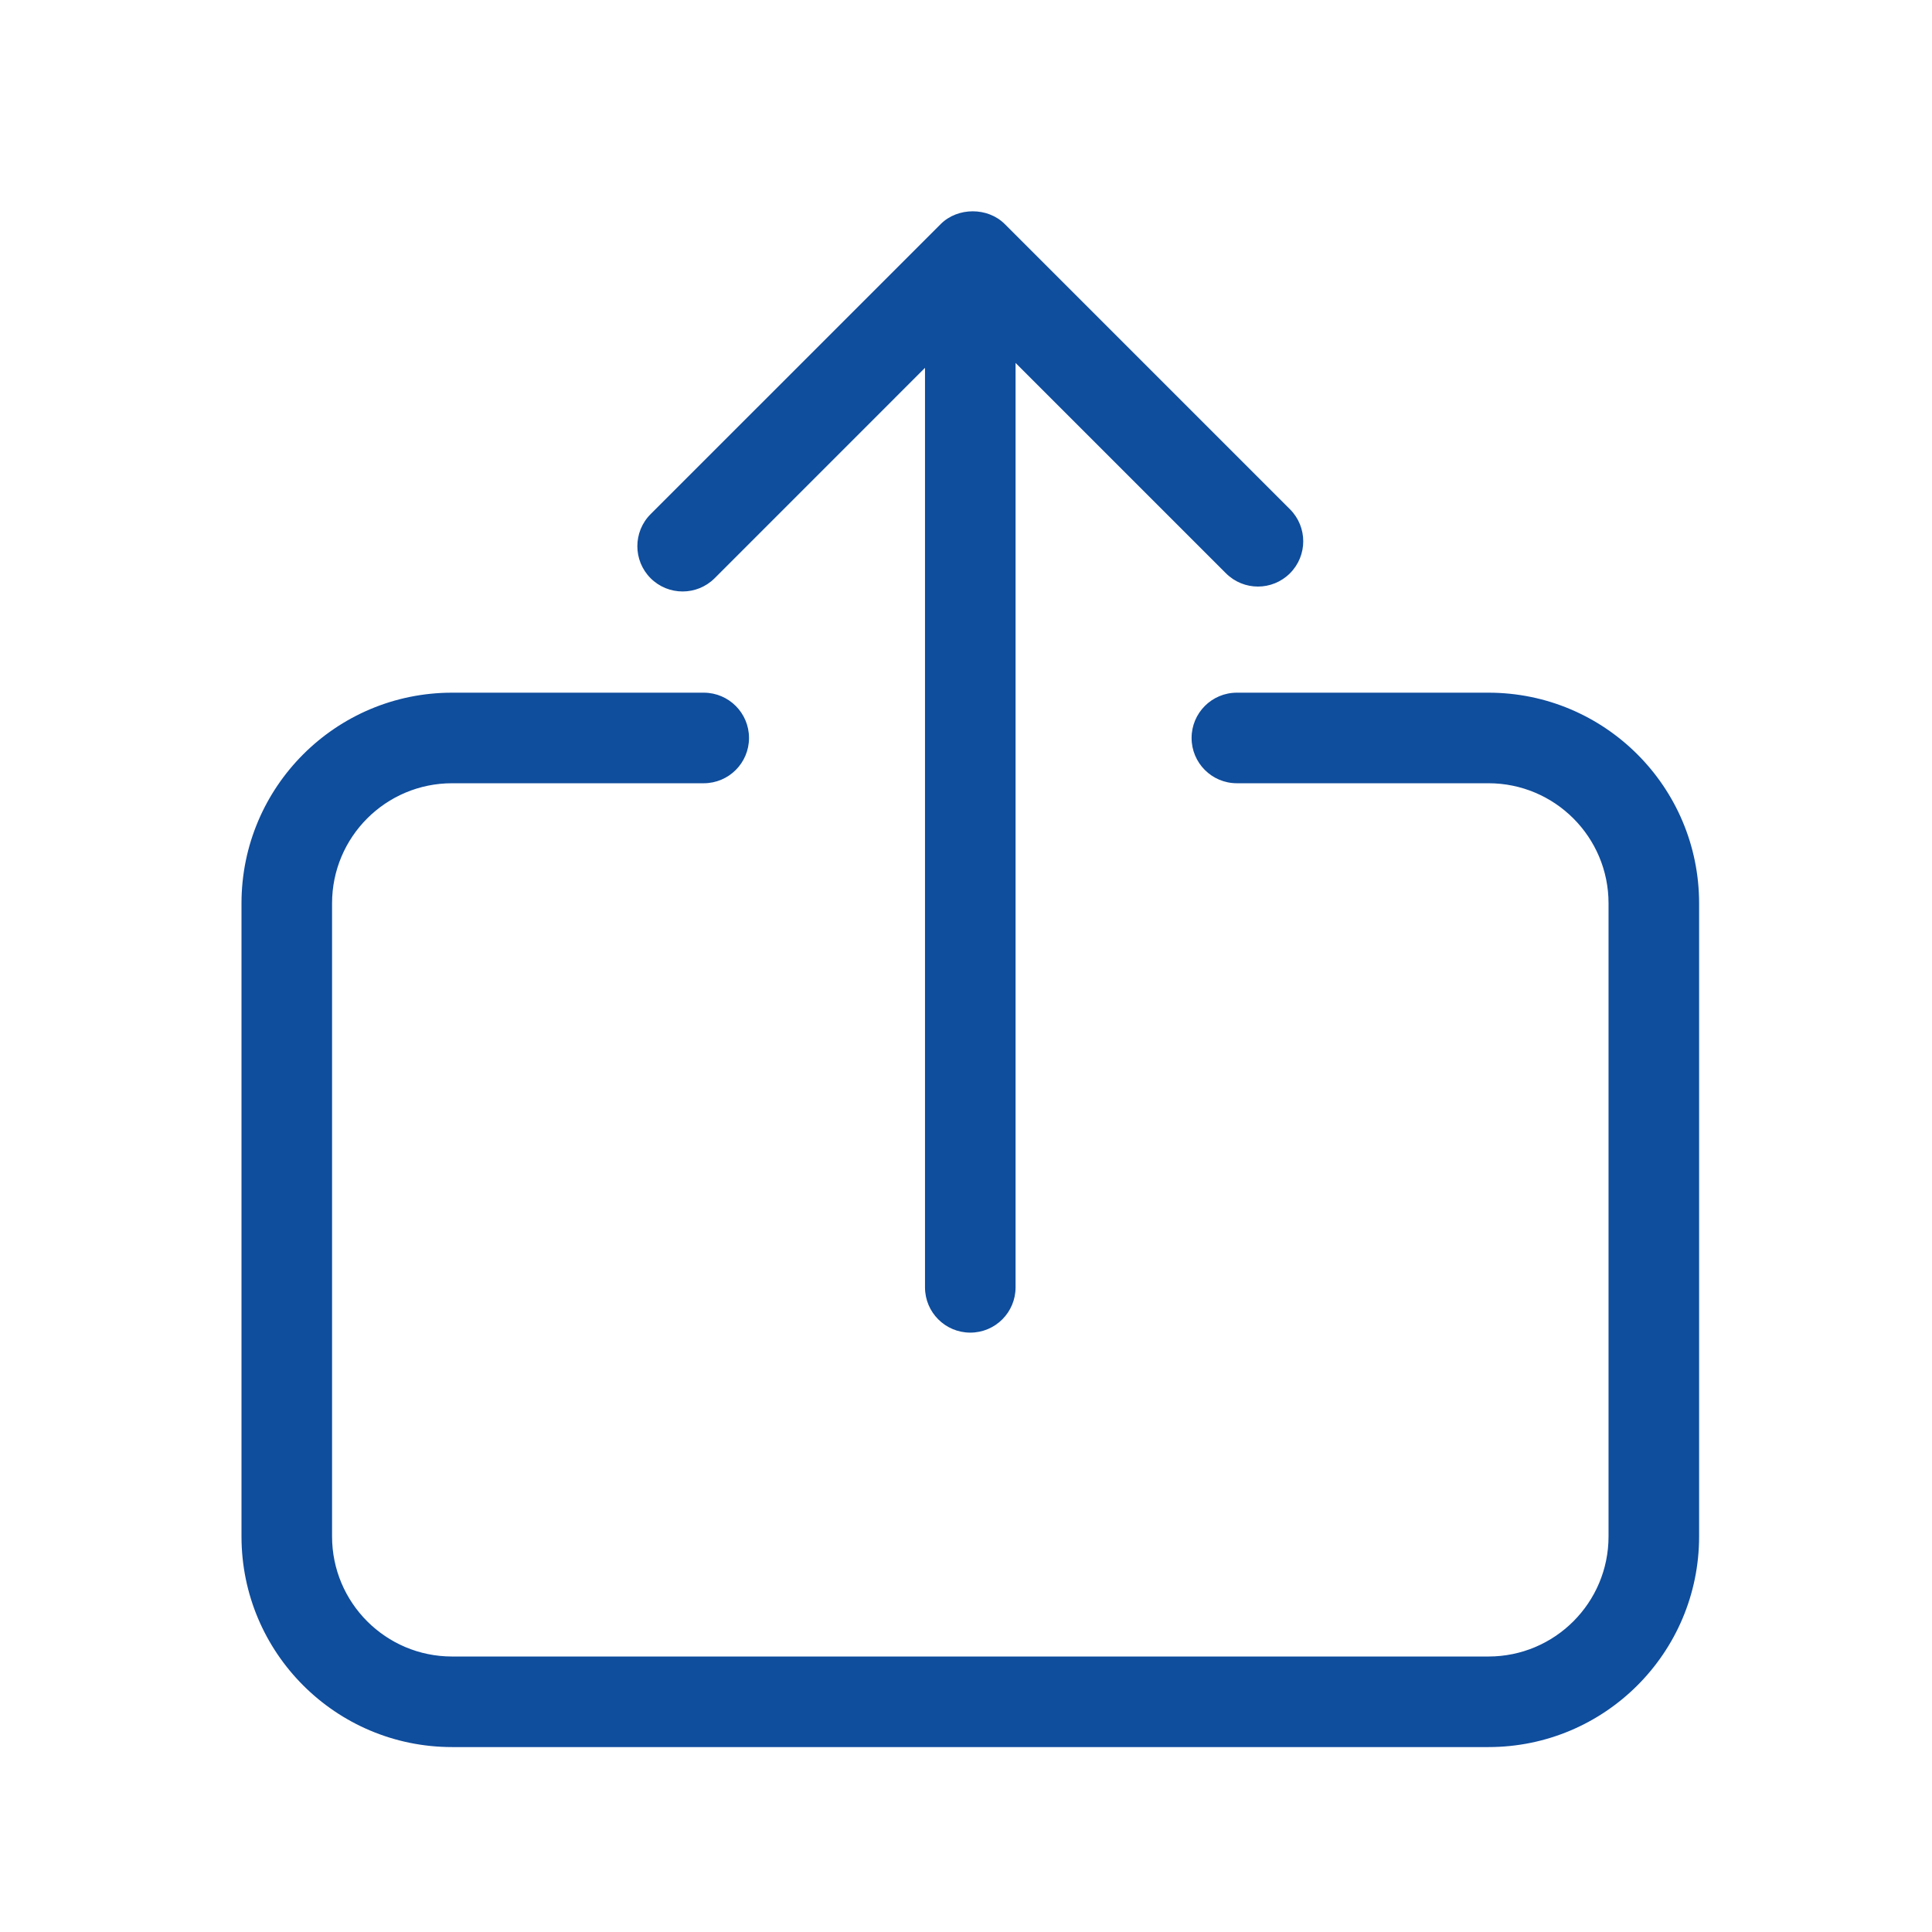 <?xml version="1.0" encoding="UTF-8"?>
<svg width="64px" height="64px" viewBox="0 0 64 64" version="1.1" xmlns="http://www.w3.org/2000/svg" xmlns:xlink="http://www.w3.org/1999/xlink">
    <title>bbb iko blue/televersement doc</title>
    <g id="bbb-iko-blue/televersement-doc" stroke="none" stroke-width="1" fill="none" fill-rule="evenodd">
        <path d="M23.312,22.946 C24.141,22.946 24.812,23.618 24.812,24.446 C24.812,25.274 24.141,25.946 23.312,25.946 L14.976,25.946 C12.78,25.946 11,27.726 11,29.923 L11,50.897 C11,53.093 12.78,54.874 14.976,54.874 L49.308,54.874 C51.504,54.874 53.285,53.093 53.285,50.897 L53.285,29.923 C53.285,27.727 51.504,25.946 49.308,25.946 L40.973,25.946 C40.144,25.946 39.473,25.274 39.473,24.446 C39.473,23.618 40.144,22.946 40.973,22.946 L49.308,22.946 C53.161,22.946 56.285,26.07 56.285,29.923 L56.285,50.897 C56.285,54.75 53.161,57.874 49.308,57.874 L14.976,57.874 C11.123,57.874 8,54.75 8,50.897 L8,29.923 C8,26.07 11.123,22.946 14.976,22.946 Z M31.163,7.422 C31.726,6.859 32.722,6.859 33.284,7.422 L42.732,16.87 C43.318,17.456 43.318,18.406 42.732,18.991 C42.146,19.577 41.197,19.577 40.611,18.991 L33.642,12.022 L33.642,42.645 C33.642,43.474 32.971,44.145 32.142,44.145 C31.314,44.145 30.642,43.474 30.642,42.645 L30.642,12.185 L23.674,19.154 C23.381,19.447 22.997,19.593 22.613,19.593 C22.229,19.593 21.845,19.447 21.552,19.154 C20.967,18.568 20.967,17.618 21.552,17.032 Z" id="Combined-Shape" fill="#0F4D9D"></path>
    </g>
</svg>